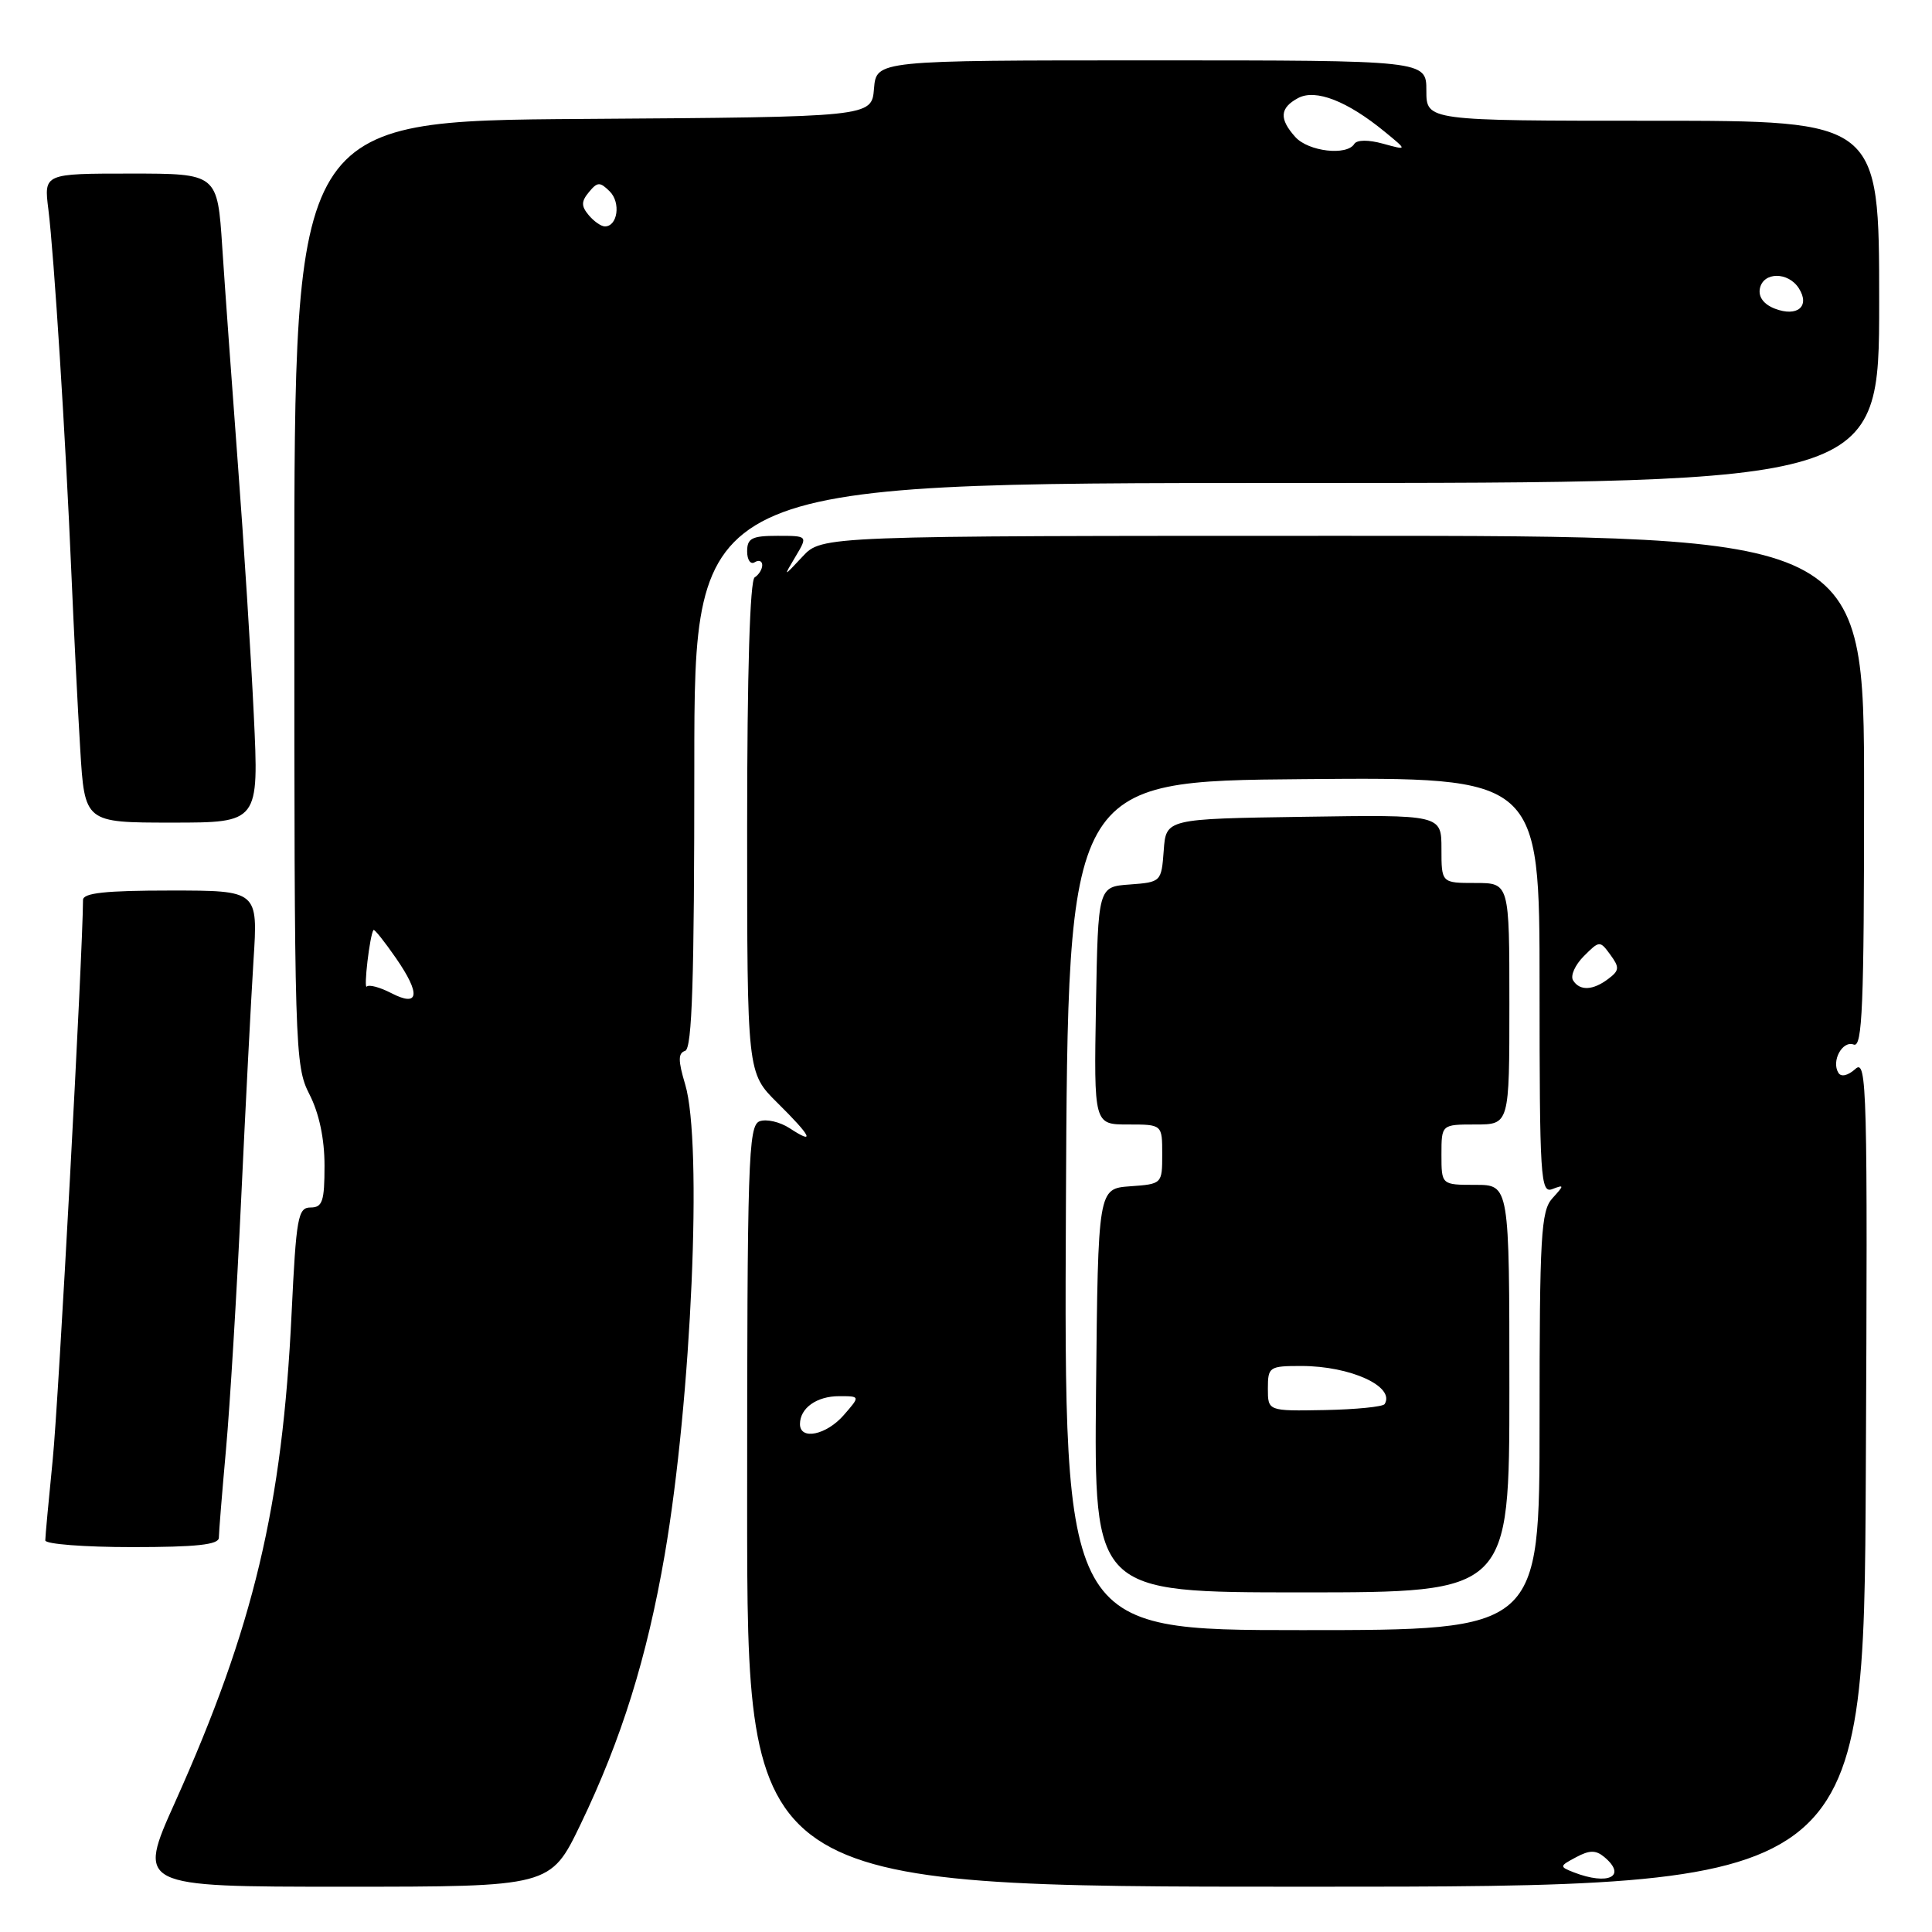 <?xml version="1.0" encoding="UTF-8" standalone="no"?>
<!DOCTYPE svg PUBLIC "-//W3C//DTD SVG 1.1//EN" "http://www.w3.org/Graphics/SVG/1.1/DTD/svg11.dtd" >
<svg xmlns="http://www.w3.org/2000/svg" xmlns:xlink="http://www.w3.org/1999/xlink" version="1.1" viewBox="0 0 256 256">
 <g >
 <path fill="currentColor"
d=" M 76.92 241.75 C 82.35 230.47 85.73 219.63 88.08 206.00 C 91.63 185.34 93.11 151.42 90.79 143.69 C 89.84 140.52 89.84 139.55 90.79 139.24 C 91.71 138.93 92.00 129.84 92.00 101.42 C 92.00 64.00 92.00 64.00 170.50 64.00 C 249.00 64.00 249.00 64.00 249.00 40.00 C 249.00 16.00 249.00 16.00 219.00 16.00 C 189.00 16.00 189.00 16.00 189.00 12.00 C 189.00 8.00 189.00 8.00 152.56 8.00 C 116.12 8.00 116.12 8.00 115.81 11.75 C 115.50 15.50 115.50 15.50 77.25 15.76 C 39.00 16.02 39.00 16.02 39.00 78.55 C 39.00 139.11 39.06 141.20 41.00 145.00 C 42.29 147.52 43.00 150.89 43.00 154.46 C 43.00 159.18 42.73 160.00 41.15 160.00 C 39.48 160.00 39.25 161.30 38.64 173.98 C 37.42 199.62 33.61 215.60 23.22 238.75 C 18.16 250.00 18.16 250.00 45.55 250.00 C 72.94 250.00 72.94 250.00 76.92 241.75 Z  M 247.23 195.07 C 247.48 144.07 247.38 140.25 245.85 141.64 C 244.86 142.53 243.96 142.74 243.60 142.16 C 242.63 140.59 244.13 137.84 245.63 138.41 C 246.77 138.85 247.00 133.33 247.00 104.97 C 247.00 71.00 247.00 71.00 177.95 71.00 C 108.90 71.00 108.90 71.00 106.34 73.75 C 103.77 76.50 103.77 76.50 105.41 73.75 C 107.05 71.00 107.05 71.00 103.02 71.00 C 99.63 71.00 99.00 71.32 99.00 73.06 C 99.00 74.19 99.45 74.84 100.00 74.50 C 100.55 74.16 101.00 74.33 101.00 74.88 C 101.00 75.43 100.55 76.16 100.00 76.50 C 99.37 76.89 99.00 89.04 99.00 109.64 C 99.00 142.16 99.00 142.16 103.00 146.12 C 107.53 150.60 108.09 151.76 104.64 149.50 C 103.34 148.65 101.54 148.24 100.64 148.58 C 99.15 149.16 99.00 153.81 99.00 199.61 C 99.00 250.00 99.00 250.00 172.98 250.00 C 246.97 250.00 246.97 250.00 247.23 195.07 Z  M 29.00 203.75 C 29.00 203.06 29.43 197.78 29.95 192.00 C 30.47 186.22 31.37 171.38 31.95 159.00 C 32.53 146.62 33.27 132.34 33.59 127.25 C 34.19 118.00 34.19 118.00 22.59 118.00 C 13.99 118.00 11.00 118.32 11.00 119.25 C 10.97 126.27 7.75 185.83 6.99 193.36 C 6.45 198.78 6.00 203.61 6.00 204.11 C 6.00 204.60 11.18 205.00 17.50 205.00 C 26.03 205.00 29.00 204.68 29.00 203.75 Z  M 33.63 94.75 C 33.26 86.91 32.31 71.95 31.52 61.50 C 30.74 51.05 29.80 38.11 29.45 32.75 C 28.81 23.00 28.81 23.00 17.31 23.00 C 5.81 23.00 5.81 23.00 6.41 27.75 C 7.15 33.64 8.70 58.02 9.46 76.00 C 9.78 83.42 10.30 93.89 10.63 99.25 C 11.22 109.00 11.22 109.00 22.76 109.00 C 34.31 109.00 34.31 109.00 33.63 94.75 Z  M 51.82 131.58 C 50.35 130.82 48.90 130.43 48.61 130.72 C 48.14 131.20 49.00 123.87 49.49 123.23 C 49.61 123.08 50.94 124.75 52.45 126.93 C 55.79 131.75 55.55 133.52 51.82 131.58 Z  M 235.18 40.90 C 233.72 40.34 232.98 39.36 233.19 38.25 C 233.62 36.00 236.96 35.98 238.37 38.22 C 239.87 40.60 238.15 42.04 235.18 40.90 Z  M 78.00 28.50 C 77.00 27.30 77.01 26.69 78.04 25.45 C 79.17 24.08 79.50 24.08 80.80 25.37 C 82.28 26.85 81.84 30.00 80.15 30.00 C 79.65 30.00 78.68 29.32 78.00 28.50 Z  M 171.65 18.17 C 169.47 15.75 169.57 14.30 172.01 12.99 C 174.33 11.75 178.53 13.39 183.50 17.47 C 186.50 19.93 186.50 19.93 183.26 19.04 C 181.31 18.50 179.80 18.52 179.45 19.07 C 178.47 20.67 173.39 20.08 171.65 18.17 Z  M 208.52 248.09 C 206.61 247.34 206.62 247.27 208.84 246.09 C 210.61 245.14 211.45 245.13 212.56 246.05 C 215.64 248.61 213.12 249.88 208.52 248.09 Z  M 141.24 159.75 C 141.50 103.50 141.50 103.50 172.75 103.24 C 204.00 102.97 204.00 102.97 204.00 130.59 C 204.00 156.14 204.13 158.17 205.69 157.56 C 207.29 156.95 207.29 157.03 205.69 158.79 C 204.19 160.45 204.00 163.73 204.00 188.33 C 204.00 216.00 204.00 216.00 172.49 216.00 C 140.98 216.00 140.98 216.00 141.24 159.75 Z  M 200.00 184.00 C 200.00 157.00 200.00 157.00 195.50 157.00 C 191.00 157.00 191.00 157.00 191.00 153.00 C 191.00 149.00 191.00 149.00 195.50 149.00 C 200.00 149.00 200.00 149.00 200.00 133.00 C 200.00 117.00 200.00 117.00 195.50 117.00 C 191.00 117.00 191.00 117.00 191.00 112.48 C 191.00 107.95 191.00 107.95 172.75 108.23 C 154.50 108.50 154.50 108.50 154.20 112.70 C 153.89 116.85 153.85 116.89 149.70 117.20 C 145.50 117.50 145.50 117.50 145.22 133.25 C 144.95 149.00 144.95 149.00 149.47 149.00 C 154.00 149.00 154.00 149.00 154.00 152.94 C 154.00 156.87 153.98 156.89 149.75 157.19 C 145.50 157.50 145.50 157.50 145.23 184.25 C 144.97 211.00 144.97 211.00 172.48 211.00 C 200.00 211.00 200.00 211.00 200.00 184.00 Z  M 106.00 188.70 C 106.00 186.58 108.21 185.00 111.19 185.00 C 113.99 185.00 113.99 185.00 111.81 187.50 C 109.51 190.15 106.00 190.88 106.00 188.70 Z  M 208.44 129.90 C 208.06 129.29 208.71 127.85 209.87 126.69 C 211.94 124.62 212.00 124.62 213.38 126.51 C 214.61 128.19 214.58 128.59 213.14 129.68 C 211.09 131.25 209.32 131.33 208.44 129.90 Z  M 168.00 183.99 C 168.00 181.12 168.18 181.00 172.43 181.00 C 178.95 181.00 184.91 183.73 183.47 186.05 C 183.25 186.40 179.68 186.76 175.54 186.84 C 168.00 186.98 168.00 186.98 168.00 183.99 Z "/>
</g>
</svg>